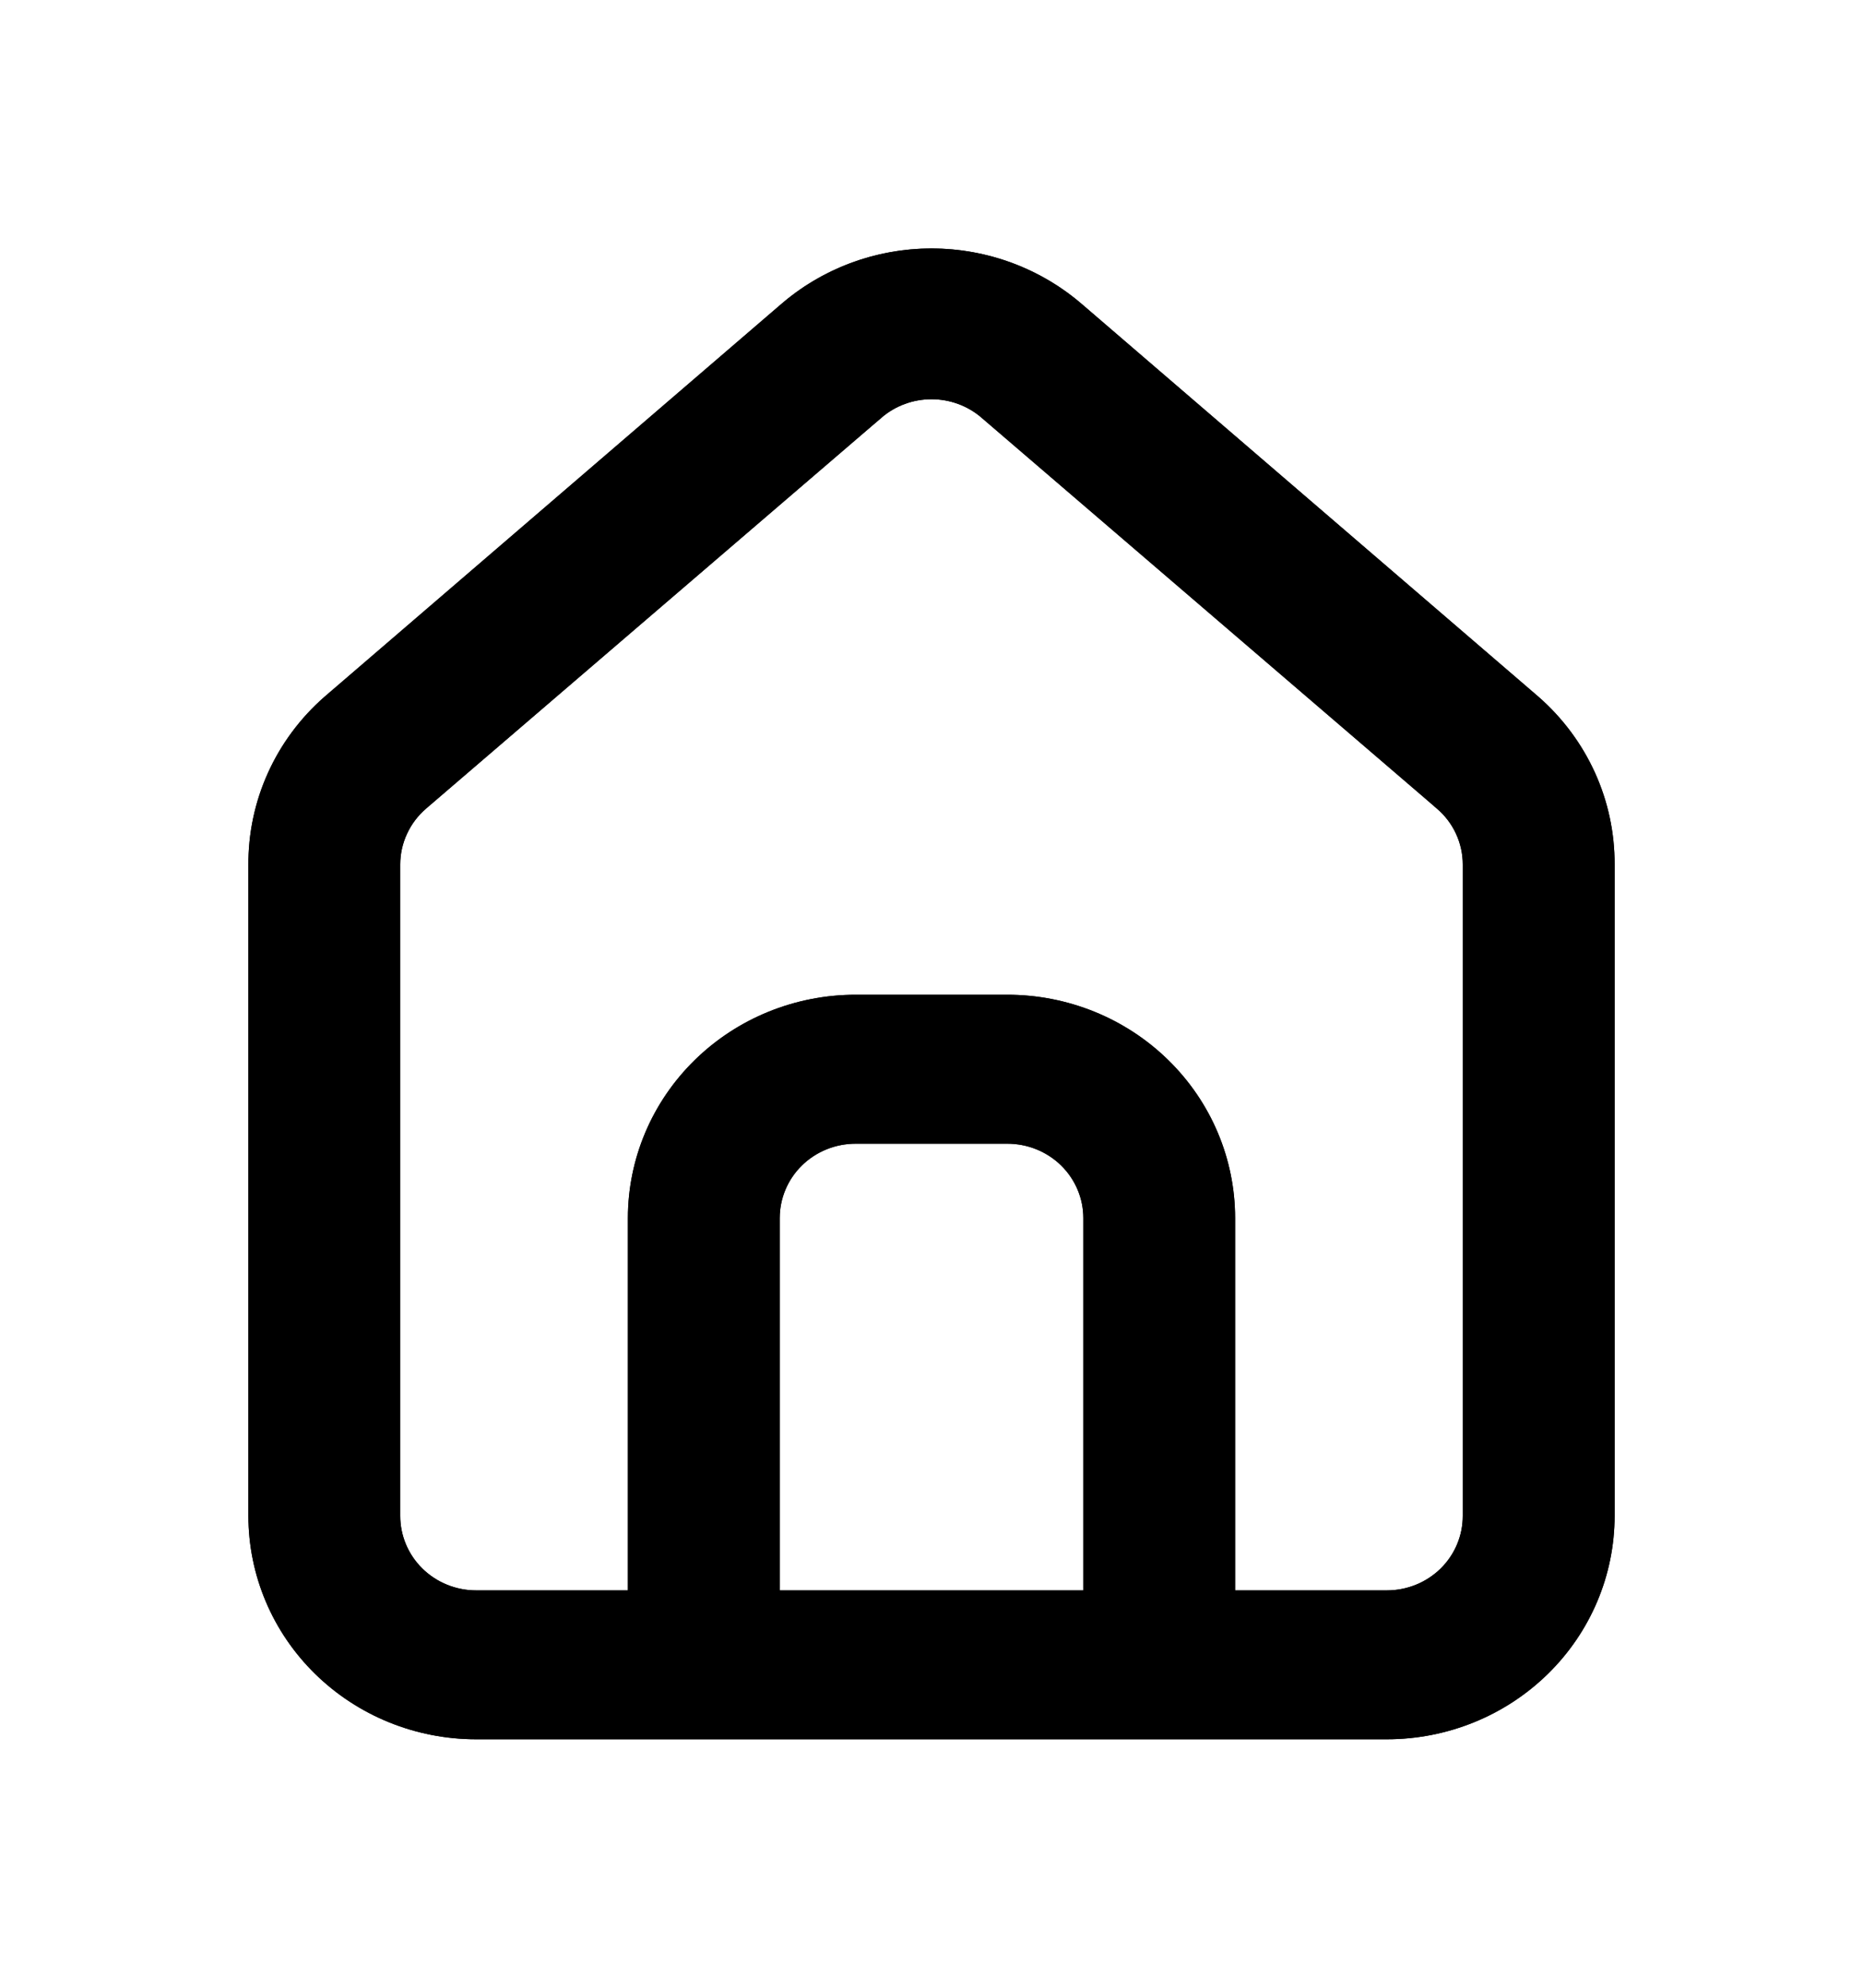 <svg width="30" height="32" viewBox="0 0 30 32" fill="none" xmlns="http://www.w3.org/2000/svg">
<g filter="url(#filter0_d_690_678)">
<path d="M24.778 7.22L17.445 0.916C16.772 0.326 15.902 0 15 0C14.098 0 13.228 0.326 12.556 0.916L5.222 7.22C4.834 7.561 4.524 7.978 4.314 8.445C4.103 8.912 3.996 9.418 4 9.929V20.404C4 21.358 4.386 22.273 5.074 22.947C5.762 23.621 6.694 24 7.667 24H22.333C23.306 24 24.238 23.621 24.926 22.947C25.614 22.273 26 21.358 26 20.404V9.917C26.002 9.408 25.895 8.905 25.684 8.44C25.473 7.975 25.164 7.559 24.778 7.22ZM17.445 21.603H12.556V15.61C12.556 15.292 12.684 14.987 12.914 14.762C13.143 14.538 13.454 14.412 13.778 14.412H16.222C16.546 14.412 16.857 14.538 17.087 14.762C17.316 14.987 17.445 15.292 17.445 15.61V21.603ZM23.555 20.404C23.555 20.722 23.427 21.027 23.198 21.252C22.968 21.477 22.657 21.603 22.333 21.603H19.889V15.61C19.889 14.656 19.503 13.742 18.815 13.068C18.127 12.393 17.195 12.014 16.222 12.014H13.778C12.805 12.014 11.873 12.393 11.185 13.068C10.498 13.742 10.111 14.656 10.111 15.61V21.603H7.667C7.343 21.603 7.032 21.477 6.803 21.252C6.573 21.027 6.445 20.722 6.445 20.404V9.917C6.445 9.747 6.482 9.578 6.554 9.424C6.625 9.268 6.73 9.13 6.86 9.018L14.193 2.725C14.416 2.533 14.703 2.427 15 2.427C15.297 2.427 15.584 2.533 15.807 2.725L23.14 9.018C23.27 9.13 23.375 9.268 23.447 9.424C23.518 9.578 23.555 9.747 23.555 9.917V20.404Z" fill="black"/>
<path d="M17.115 1.292L17.115 1.292L17.119 1.295L24.448 7.596C24.449 7.596 24.449 7.597 24.45 7.598C24.783 7.89 25.048 8.247 25.229 8.646C25.41 9.046 25.502 9.478 25.5 9.914V9.917V20.404C25.5 21.222 25.169 22.009 24.576 22.59C23.983 23.172 23.176 23.5 22.333 23.5H7.667C6.824 23.5 6.017 23.172 5.424 22.59C4.831 22.009 4.5 21.222 4.5 20.404V9.929H4.5L4.5 9.925C4.497 9.487 4.588 9.052 4.769 8.651C4.95 8.25 5.216 7.891 5.55 7.598L12.882 1.295L12.882 1.295L12.885 1.292C13.466 0.783 14.218 0.5 15 0.5C15.782 0.5 16.535 0.783 17.115 1.292ZM17.445 22.103H17.945V21.603V15.61C17.945 15.156 17.761 14.723 17.437 14.405L17.087 14.762L17.437 14.405C17.113 14.088 16.676 13.912 16.222 13.912H13.778C13.324 13.912 12.887 14.088 12.563 14.405L12.914 14.762L12.563 14.405C12.239 14.723 12.056 15.156 12.056 15.61V21.603V22.103H12.556H17.445ZM19.389 21.603V22.103H19.889H22.333C22.787 22.103 23.224 21.926 23.548 21.609C23.872 21.291 24.055 20.858 24.055 20.404V9.917V9.916C24.055 9.674 24.002 9.434 23.9 9.214C23.799 8.993 23.65 8.798 23.466 8.639L23.466 8.638L16.133 2.347C16.133 2.346 16.133 2.346 16.133 2.346C15.818 2.075 15.415 1.927 15 1.927C14.585 1.927 14.182 2.075 13.868 2.346C13.867 2.346 13.867 2.346 13.867 2.347L6.535 8.638L6.534 8.639C6.35 8.798 6.202 8.993 6.1 9.214C5.998 9.434 5.945 9.674 5.945 9.916V9.917V20.404C5.945 20.858 6.128 21.291 6.452 21.609C6.776 21.926 7.213 22.103 7.667 22.103H10.111H10.611V21.603V15.61C10.611 14.792 10.942 14.006 11.535 13.425C12.128 12.843 12.935 12.514 13.778 12.514H16.222C17.065 12.514 17.872 12.843 18.465 13.425C19.058 14.006 19.389 14.792 19.389 15.61V21.603Z" stroke="black"/>
</g>
<defs>
<filter id="filter0_d_690_678" x="0" y="0" width="30" height="32" filterUnits="userSpaceOnUse" color-interpolation-filters="sRGB">
<feFlood flood-opacity="0" result="BackgroundImageFix"/>
<feColorMatrix in="SourceAlpha" type="matrix" values="0 0 0 0 0 0 0 0 0 0 0 0 0 0 0 0 0 0 127 0" result="hardAlpha"/>
<feOffset dy="4"/>
<feGaussianBlur stdDeviation="2"/>
<feComposite in2="hardAlpha" operator="out"/>
<feColorMatrix type="matrix" values="0 0 0 0 0 0 0 0 0 0 0 0 0 0 0 0 0 0 0.25 0"/>
<feBlend mode="normal" in2="BackgroundImageFix" result="effect1_dropShadow_690_678"/>
<feBlend mode="normal" in="SourceGraphic" in2="effect1_dropShadow_690_678" result="shape"/>
</filter>
</defs>
</svg>
